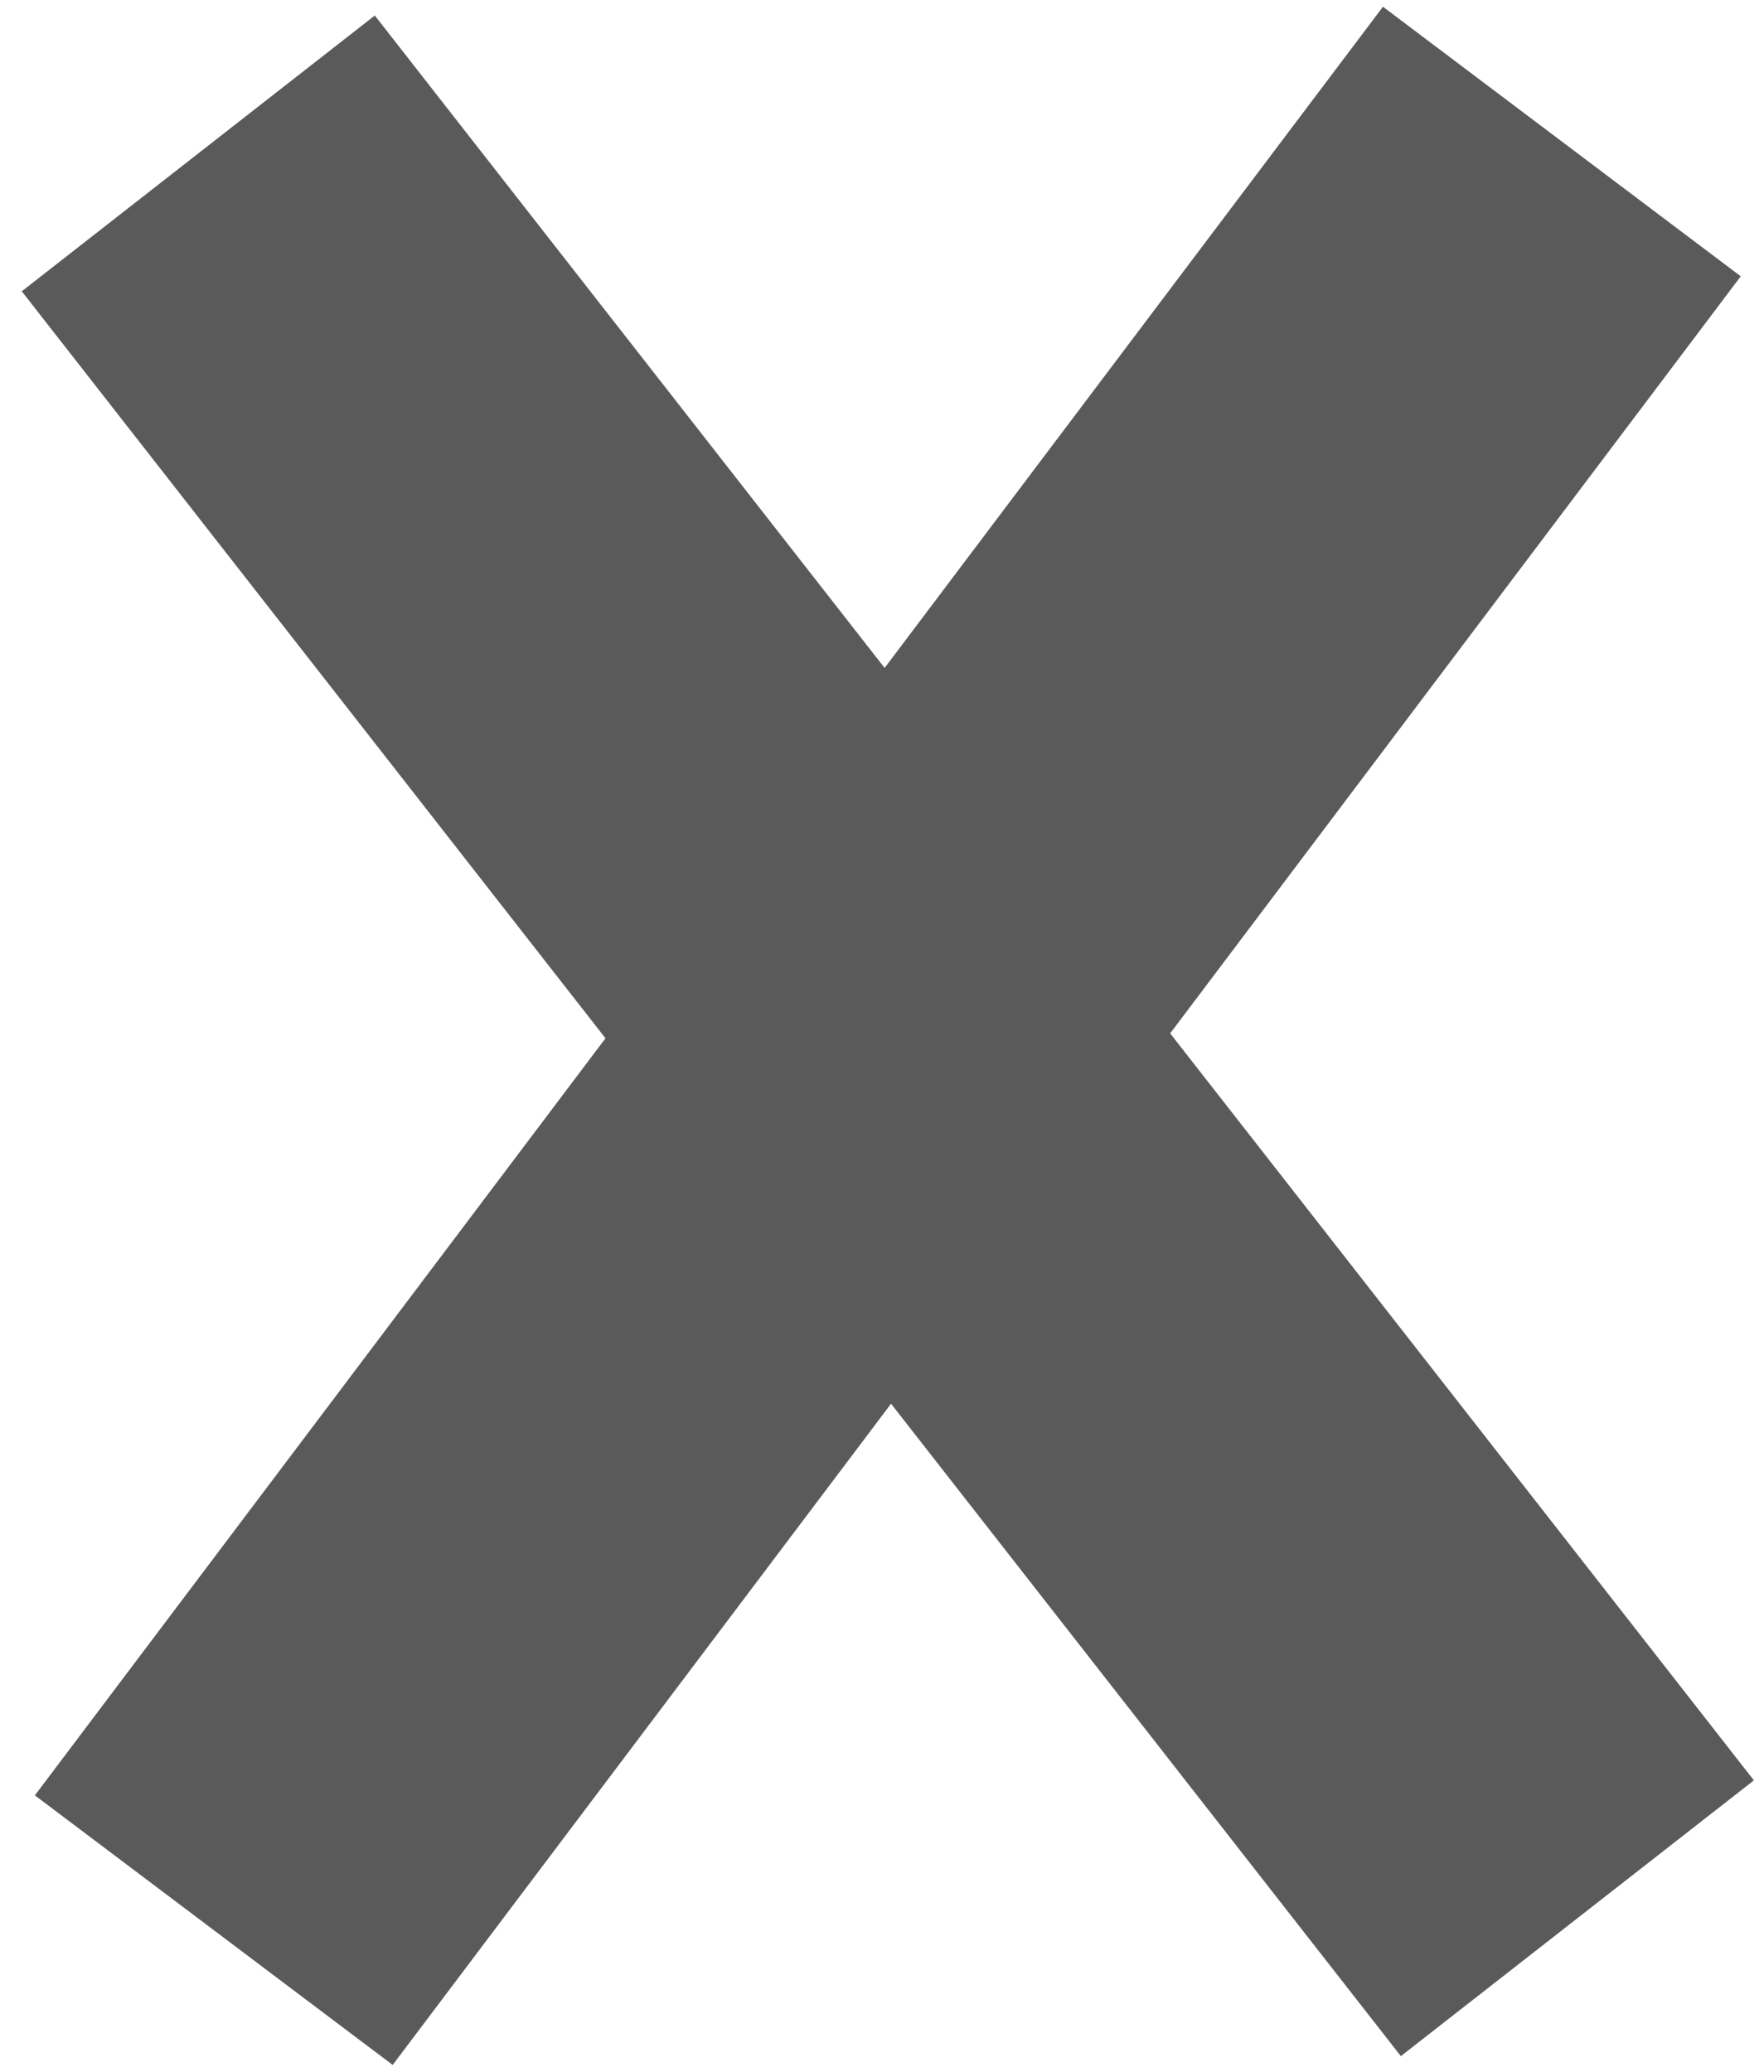 <?xml version="1.0" encoding="UTF-8"?>
<svg width="63px" height="74px" viewBox="0 0 63 74" version="1.1" xmlns="http://www.w3.org/2000/svg" xmlns:xlink="http://www.w3.org/1999/xlink">
    <!-- Generator: Sketch 48.2 (47327) - http://www.bohemiancoding.com/sketch -->
    <title>Combined Shape</title>
    <desc>Created with Sketch.</desc>
    <defs></defs>
    <g id="Game-Screen" stroke="none" stroke-width="1" fill="none" fill-rule="evenodd" transform="translate(-688, -572)">
        <path d="M727.708,598.574 L756.274,590.92 L760.415,606.375 L727.708,615.139 L727.708,649 L711.708,649 L711.708,619.426 L683.141,627.08 L679,611.625 L711.708,602.861 L711.708,569 L727.708,569 L727.708,598.574 Z" id="Combined-Shape" fill="#5A5A5A" transform="translate(719.708, 609) rotate(-38) translate(-719.708, -609) "></path>
    </g>
</svg>